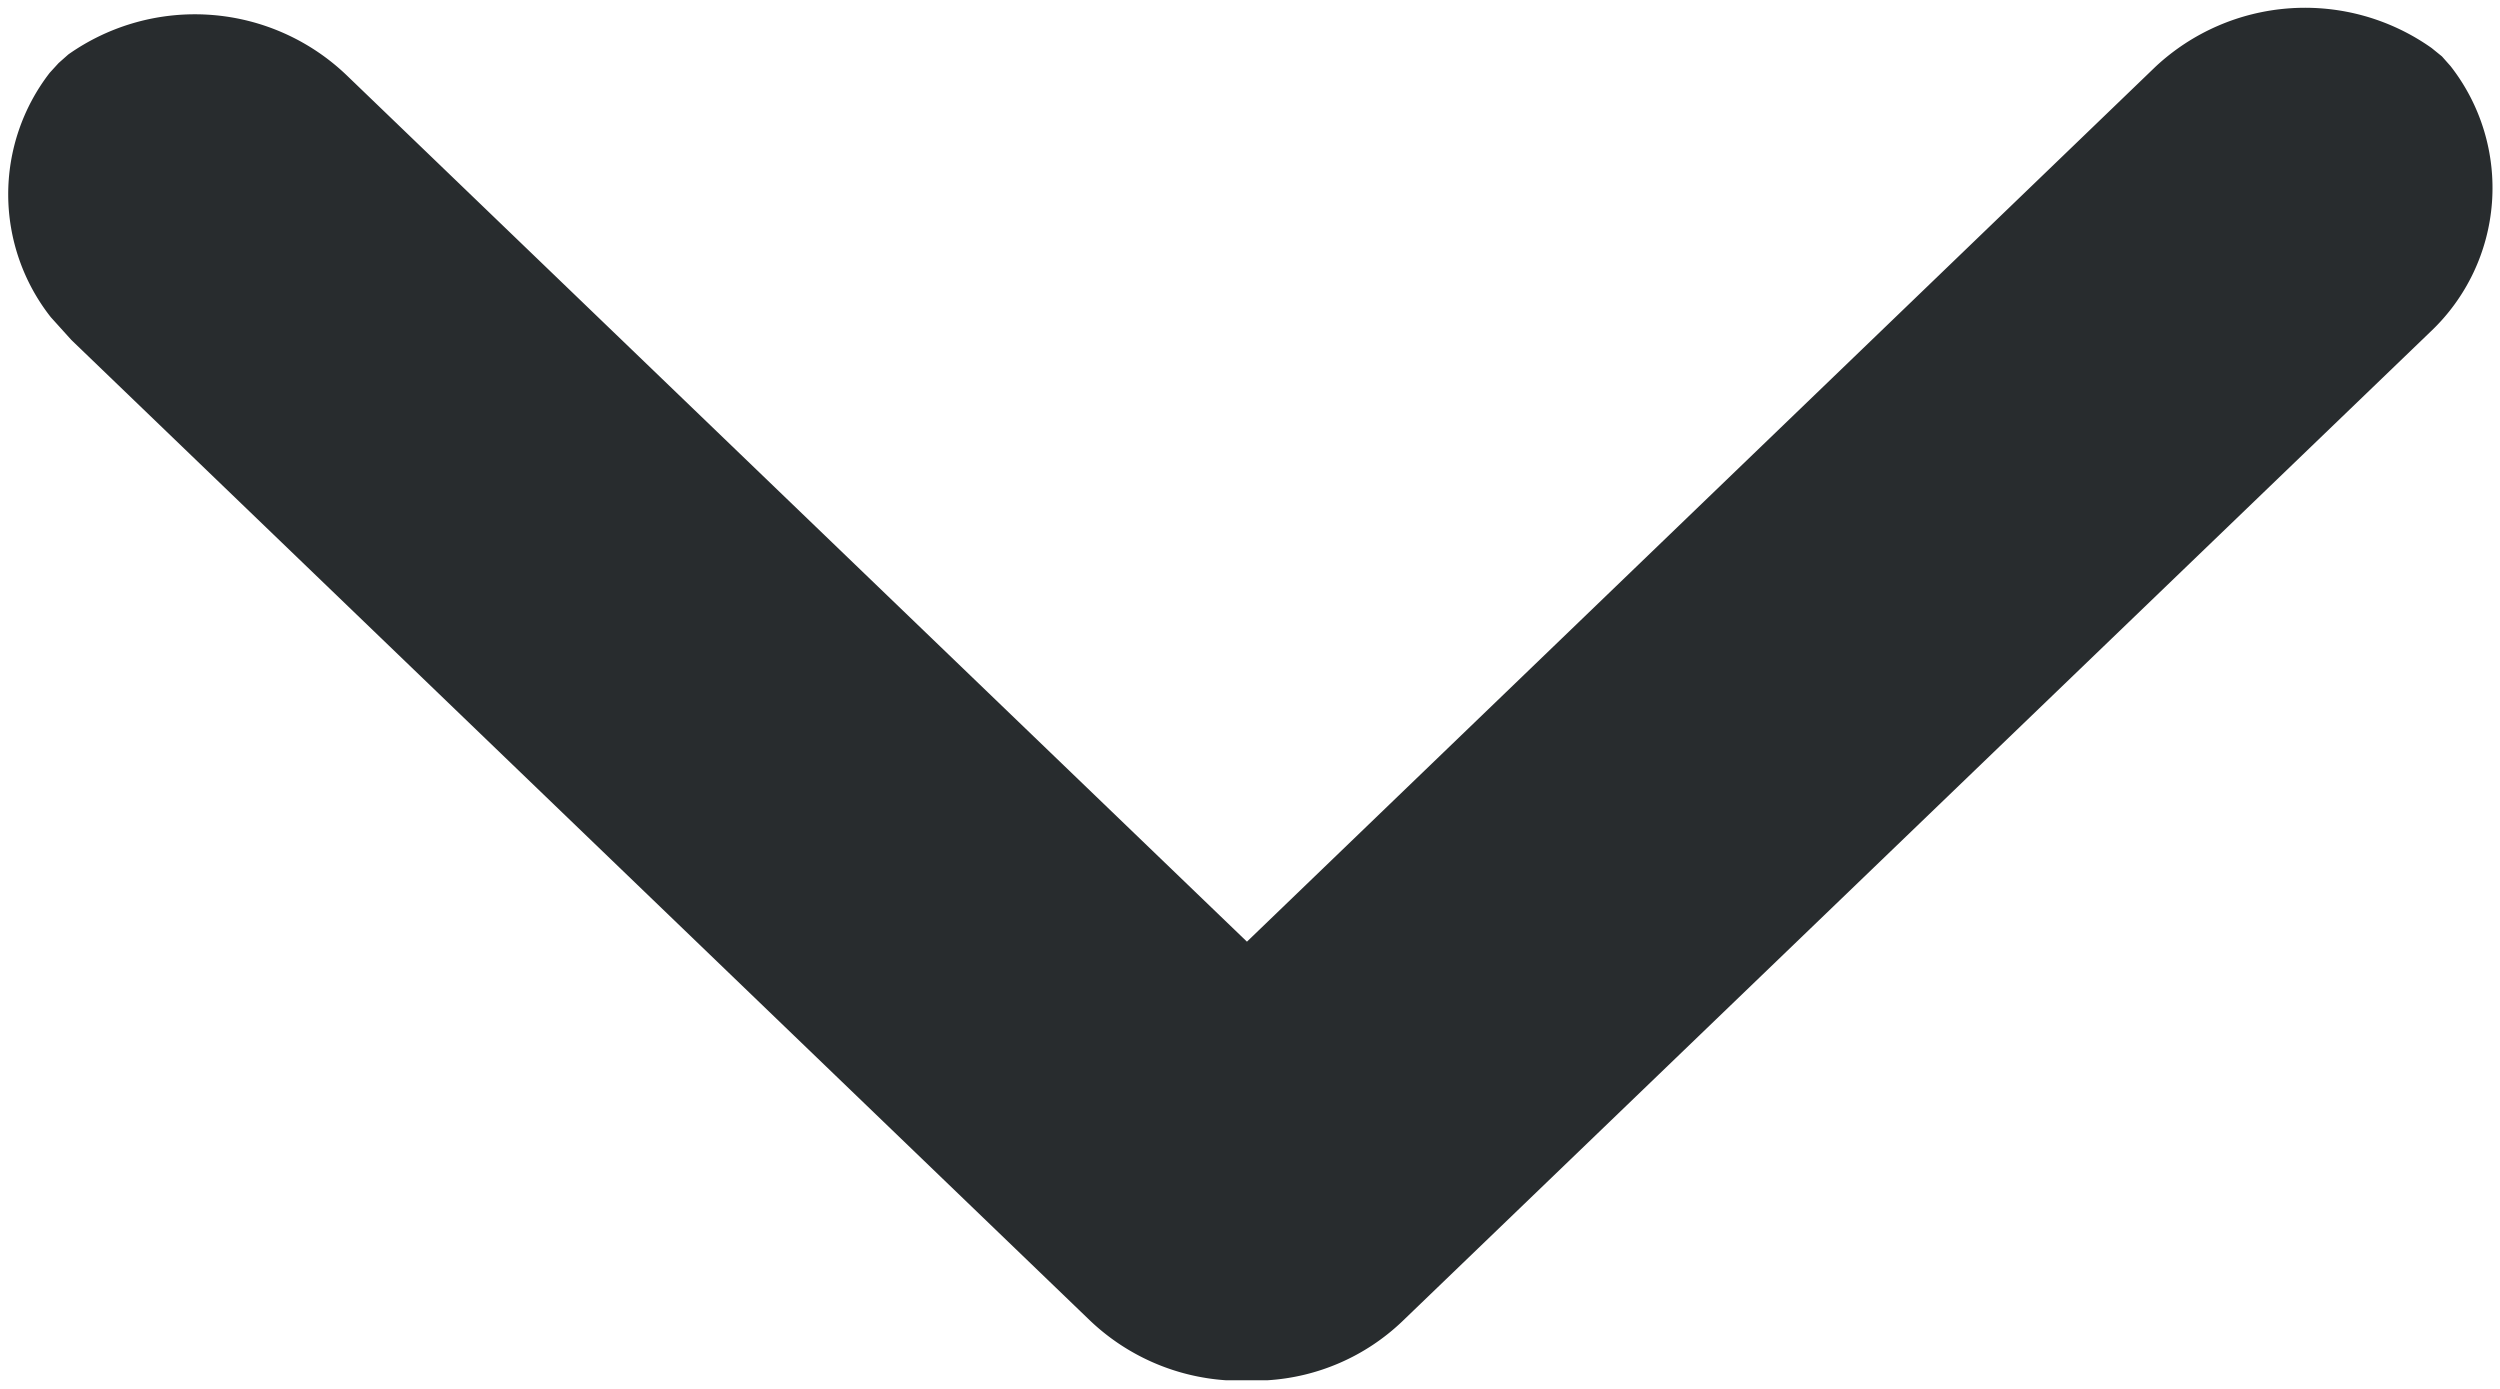 <svg xmlns="http://www.w3.org/2000/svg" viewBox="0 0 9 5">
  <path d="M5.047 4.758L8.75 1.194a.712.712 0 00.072-.956L8.791.203l-.037-.03A.789.789 0 007.76.24l-3.271 3.15L1.248.271A.79.79 0 00.246.196L.211.227.179.262a.715.715 0 00.004.88l.074.082 3.665 3.528a.786.786 0 00.492.217h.148a.771.771 0 00.485-.211z" fill="#282c2e" fill-rule="evenodd"/>
</svg>
